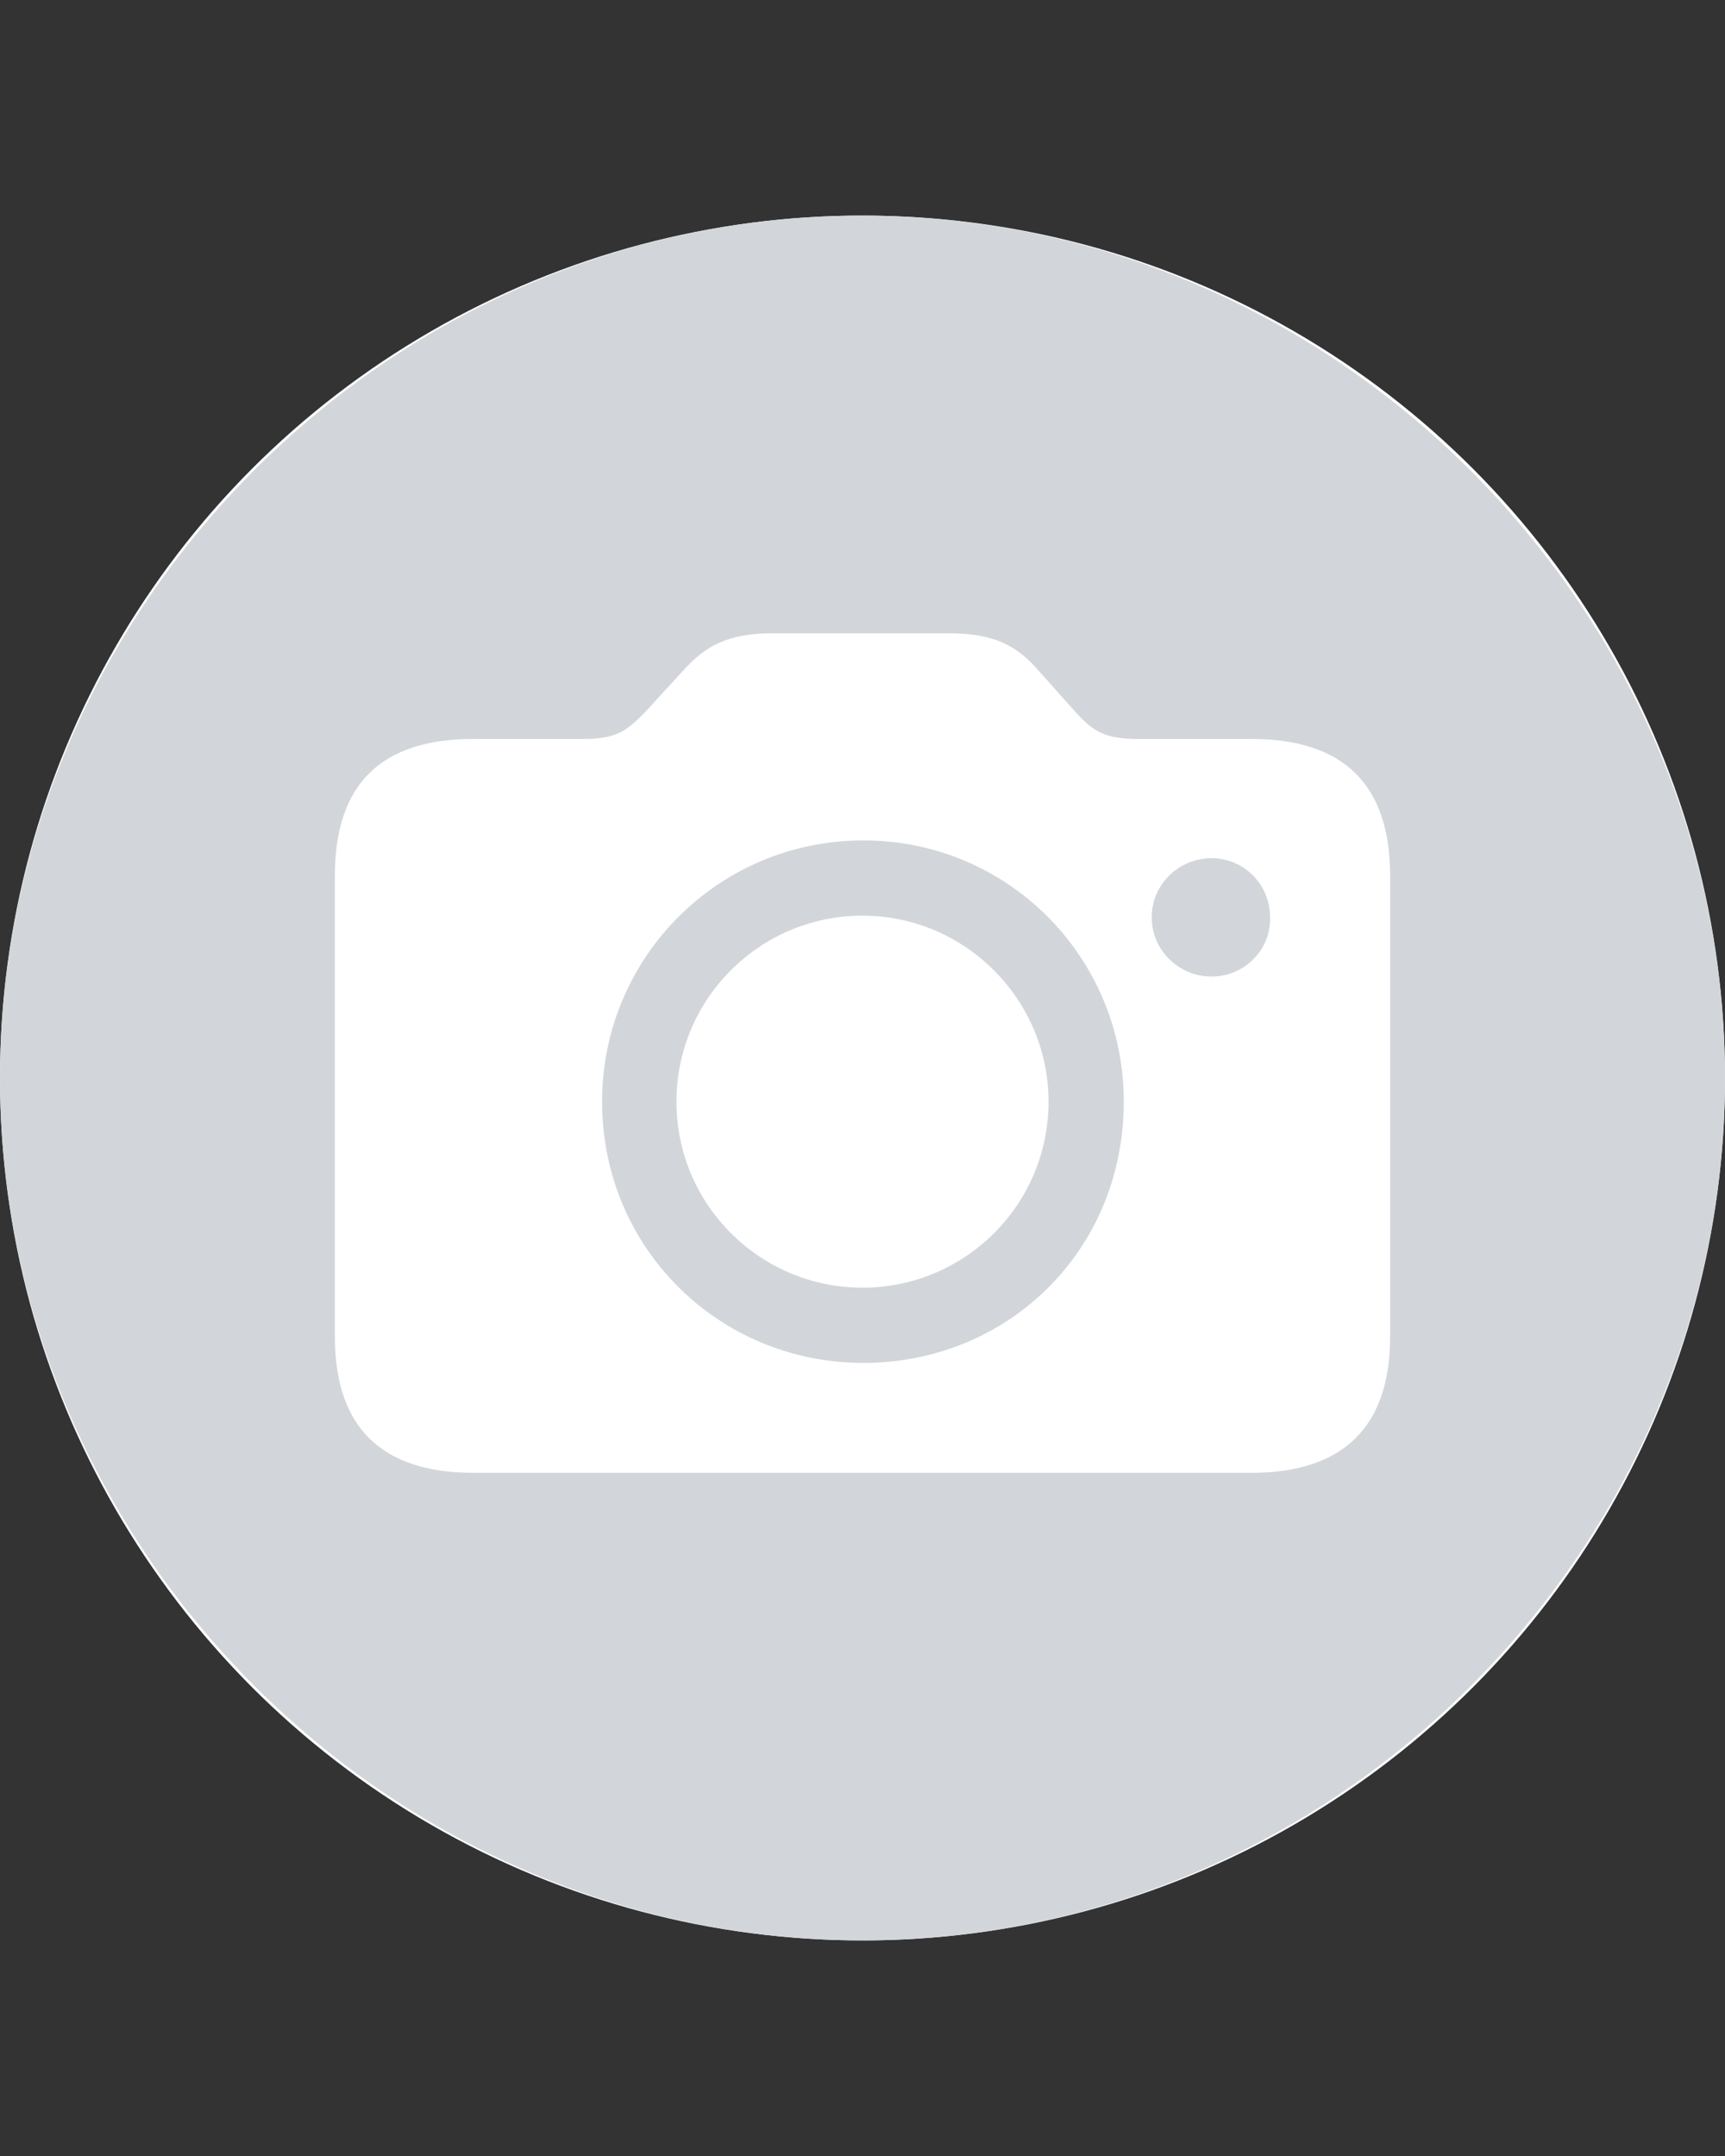 <svg width="32" height="40" viewBox="0 0 32 40" fill="none" xmlns="http://www.w3.org/2000/svg">
<rect x="0" y="0" width="32" height="40" fill="#333333" stroke="none"/>
<circle cx="16" cy="20" r="16" fill="white"/>
<path d="M32 20C32 28.753 24.753 36 16 36C7.263 36 0 28.753 0 20C0 11.263 7.247 4 15.984 4C24.737 4 32 11.263 32 20ZM14.337 11.749C13.506 11.749 13.082 11.984 12.675 12.439L12 13.177C11.639 13.553 11.451 13.71 10.823 13.71H8.784C7.075 13.71 6.212 14.541 6.212 16.251V24.8C6.212 26.478 7.075 27.325 8.784 27.325H23.216C24.91 27.325 25.788 26.478 25.788 24.8V16.251C25.788 14.541 24.91 13.71 23.216 13.71H21.13C20.502 13.71 20.282 13.584 19.922 13.177L19.263 12.439C18.87 11.984 18.447 11.749 17.6 11.749H14.337ZM20.847 20.439C20.847 23.2 18.698 25.286 16.016 25.286C13.333 25.286 11.169 23.153 11.169 20.439C11.169 17.757 13.333 15.592 16.016 15.592C18.698 15.592 20.847 17.757 20.847 20.439ZM12.549 20.439C12.549 22.353 14.102 23.89 16 23.89C17.898 23.89 19.451 22.353 19.451 20.439C19.451 18.541 17.898 16.988 16 16.988C14.102 16.988 12.549 18.526 12.549 20.439ZM23.561 17.02C23.576 17.631 23.075 18.118 22.478 18.118C21.867 18.118 21.365 17.631 21.365 17.02C21.365 16.408 21.867 15.922 22.478 15.922C23.075 15.922 23.561 16.408 23.561 17.02Z" fill="#D2D6DA"/>
</svg>
